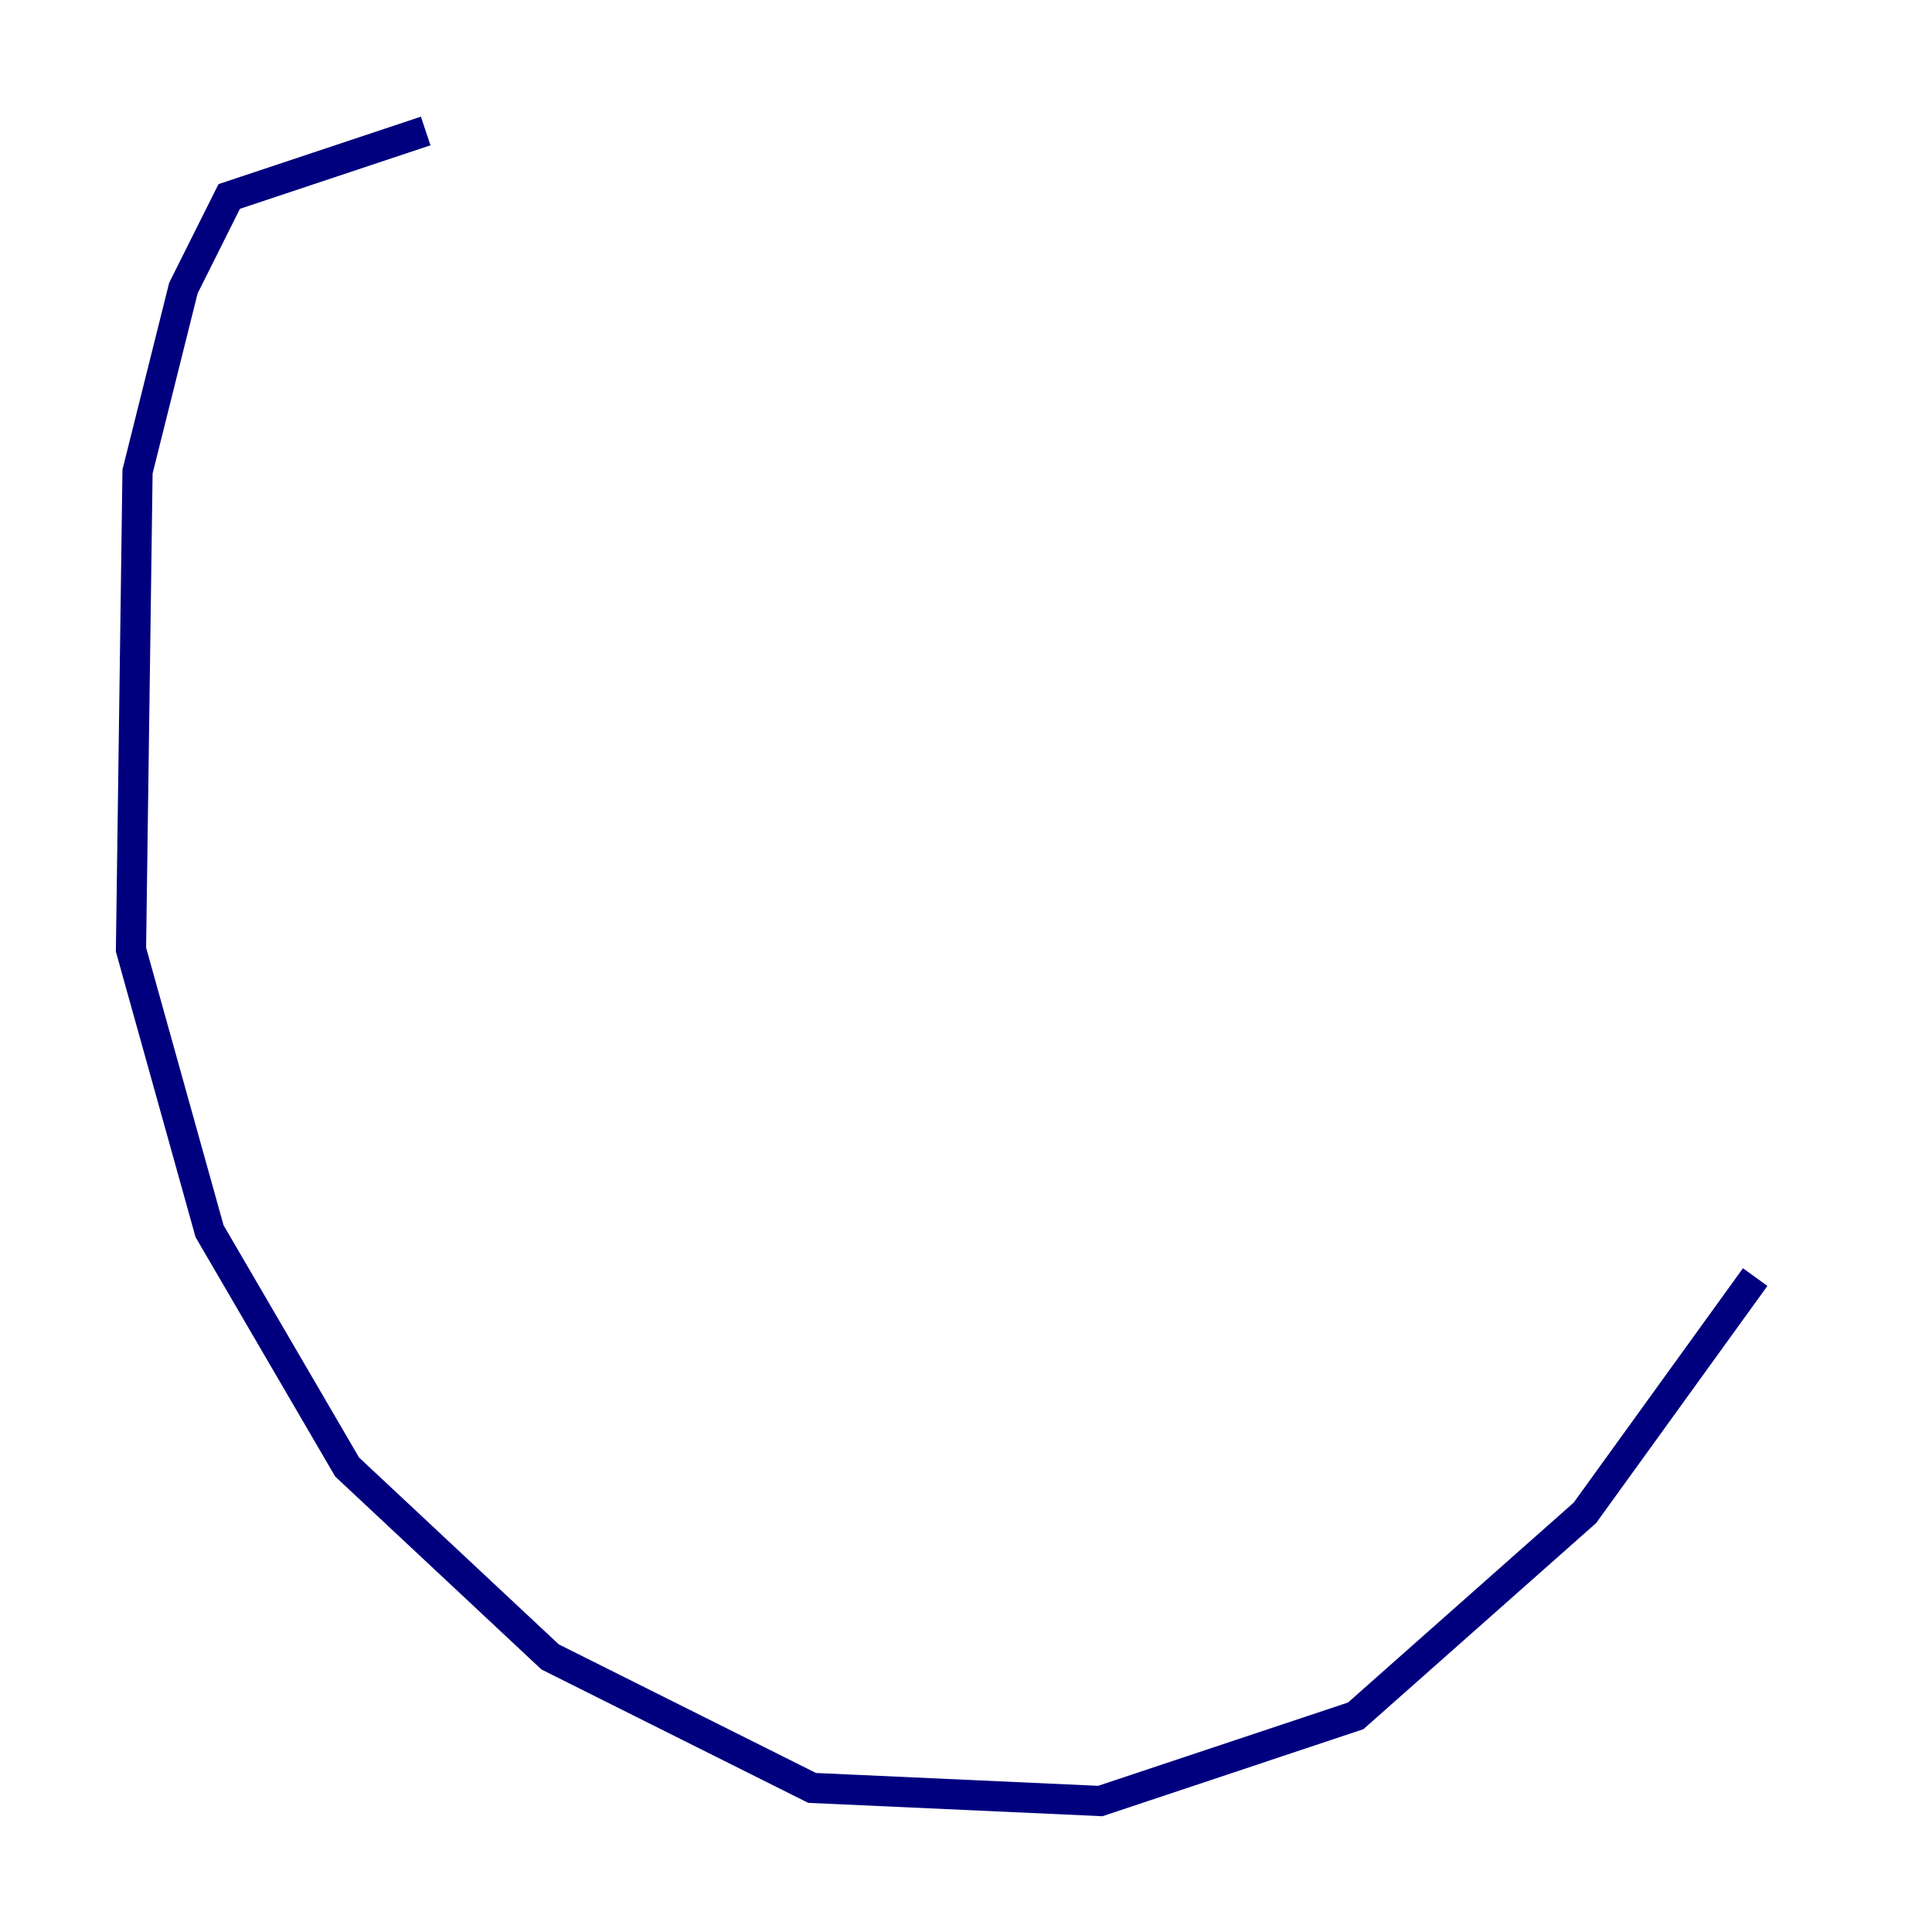 <?xml version="1.0" encoding="utf-8" ?>
<svg baseProfile="tiny" height="128" version="1.2" viewBox="0,0,128,128" width="128" xmlns="http://www.w3.org/2000/svg" xmlns:ev="http://www.w3.org/2001/xml-events" xmlns:xlink="http://www.w3.org/1999/xlink"><defs /><polyline fill="none" points="28.203,8.678 15.186,13.017 12.149,19.091 9.112,31.241 8.678,62.915 13.885,81.573 22.997,97.193 36.447,109.776 53.803,118.454 72.895,119.322 89.817,113.681 105.003,100.231 116.285,84.61" stroke="#00007f" stroke-width="2" /></svg>
